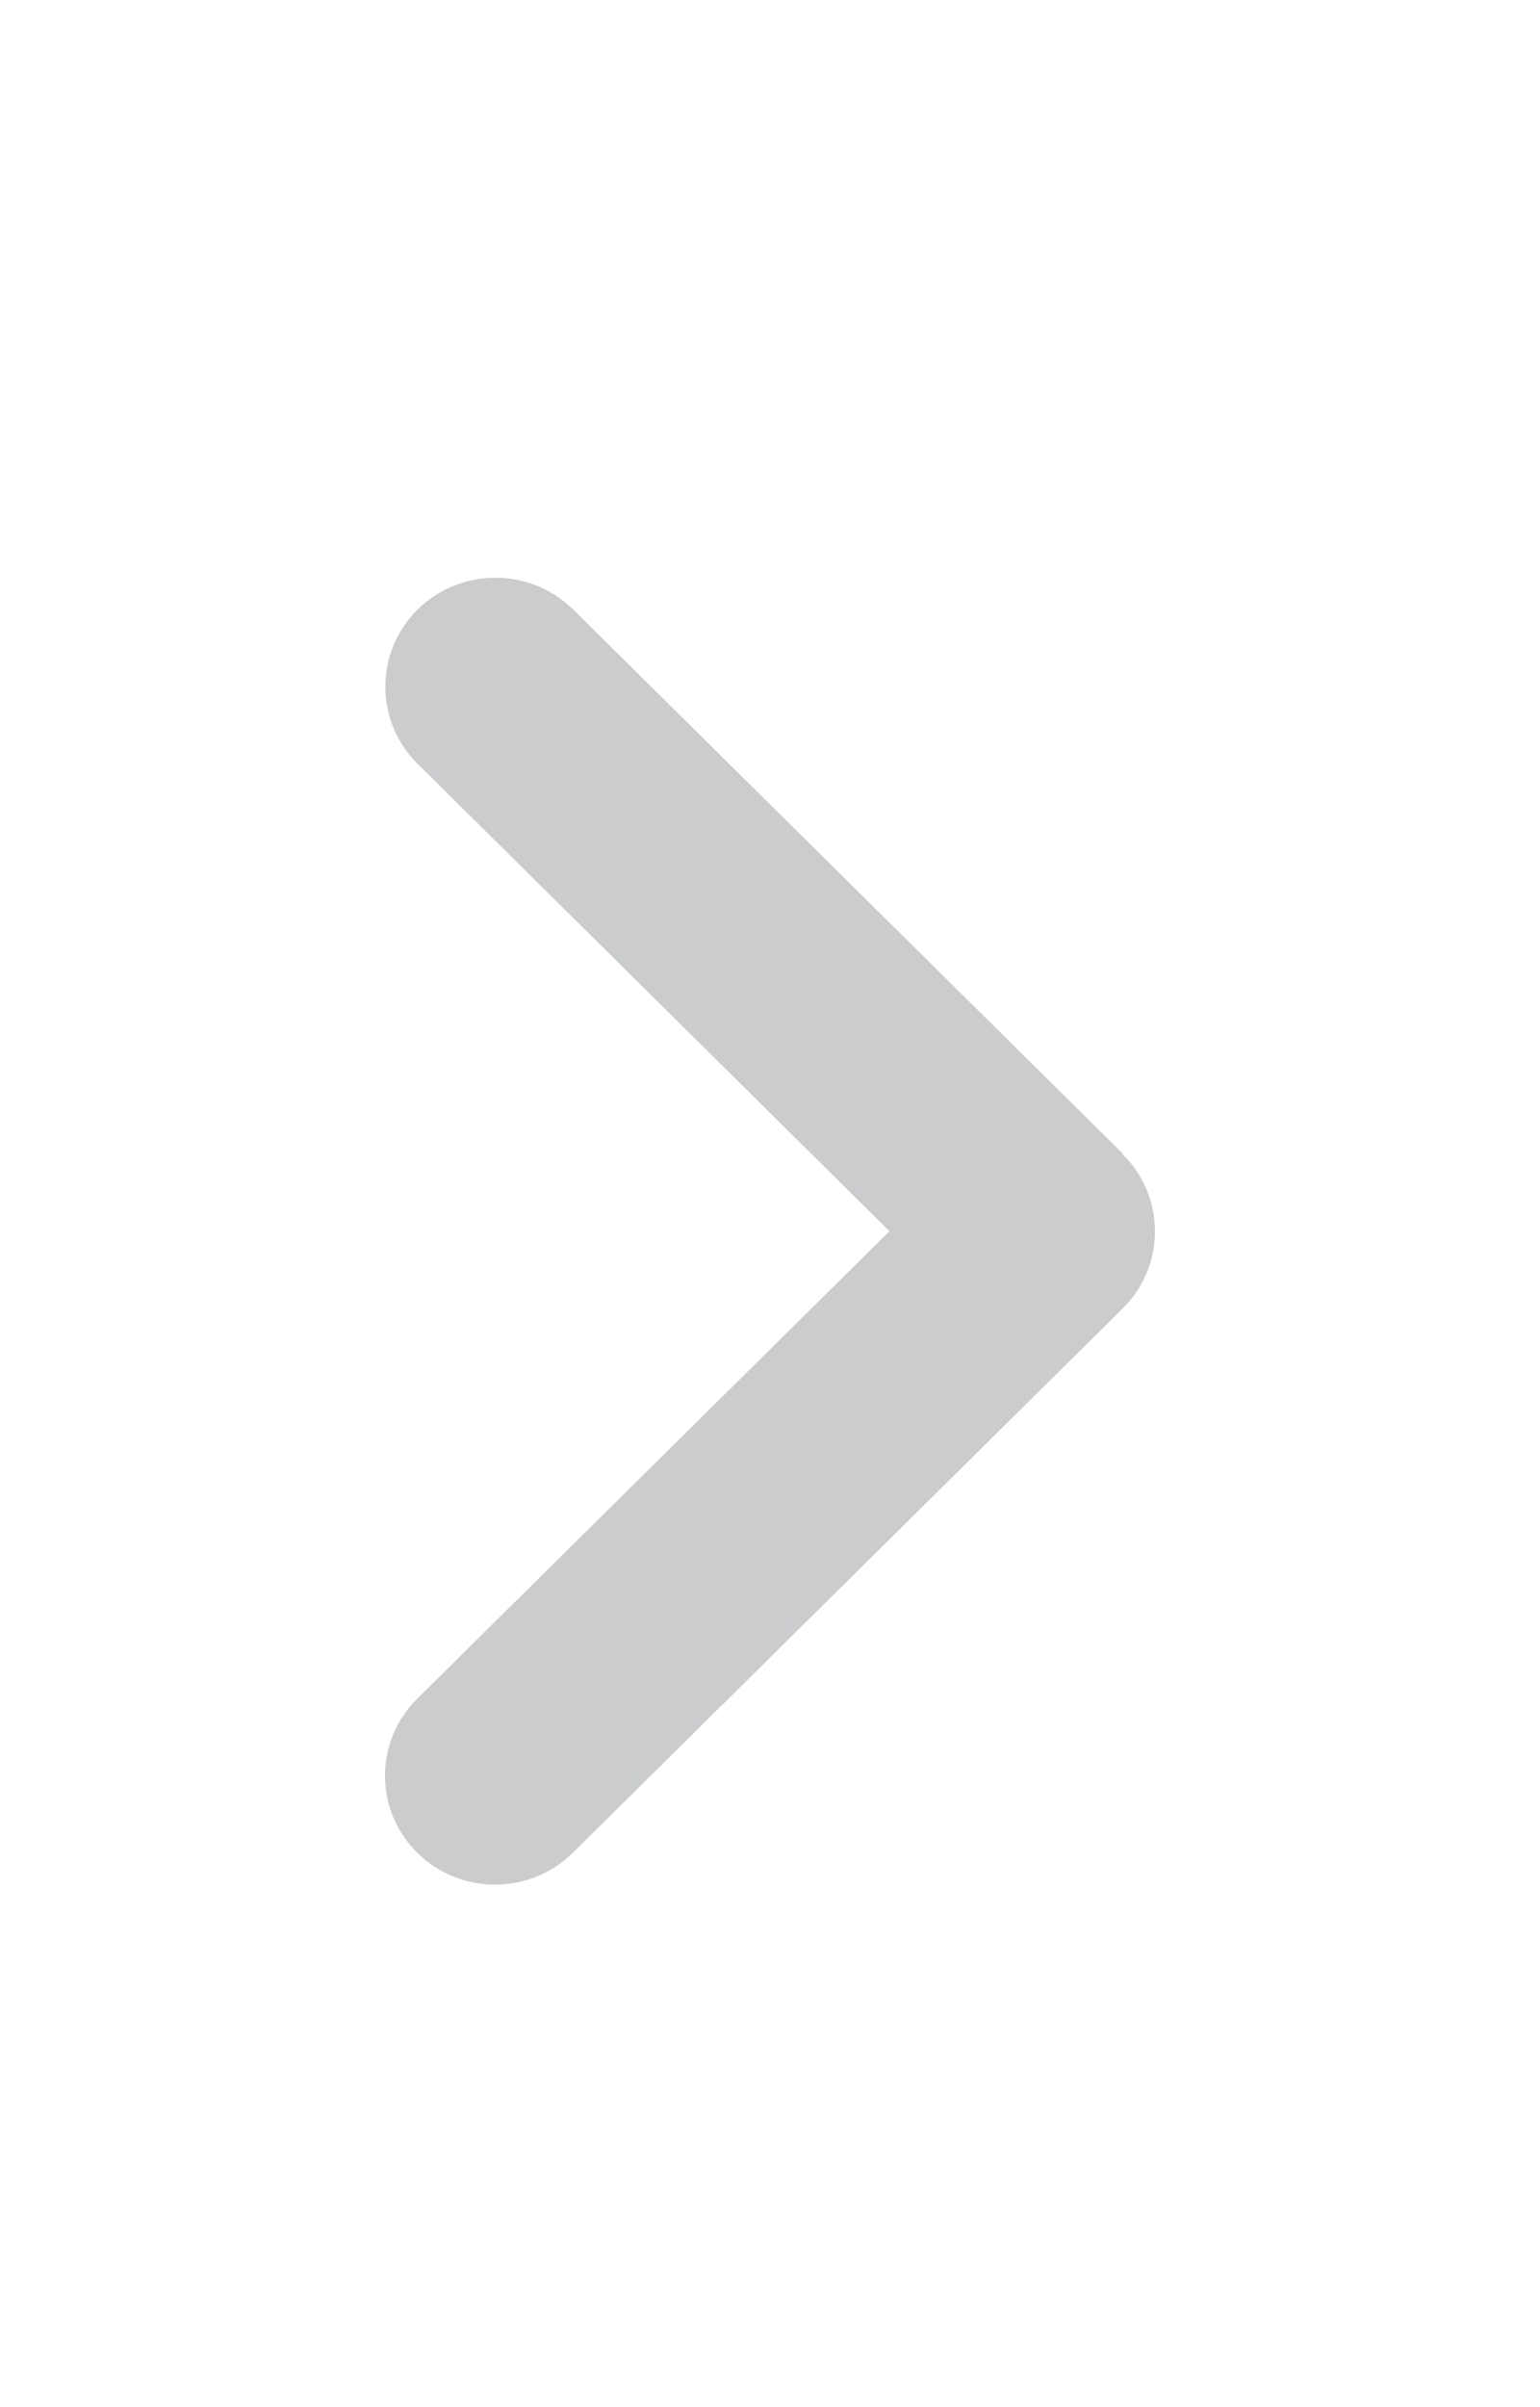<svg width="16" height="25" viewBox="0 0 16 25" fill="none" xmlns="http://www.w3.org/2000/svg">
<path d="M11.665 11.988C12.111 12.43 12.111 13.147 11.665 13.589L5.952 19.242C5.506 19.684 4.781 19.684 4.335 19.242C3.888 18.801 3.888 18.084 4.335 17.642L9.241 12.787L4.338 7.932C3.892 7.49 3.892 6.773 4.338 6.331C4.785 5.89 5.509 5.89 5.956 6.331L11.669 11.985L11.665 11.988Z" fill="#CACCCE"/>
</svg>
